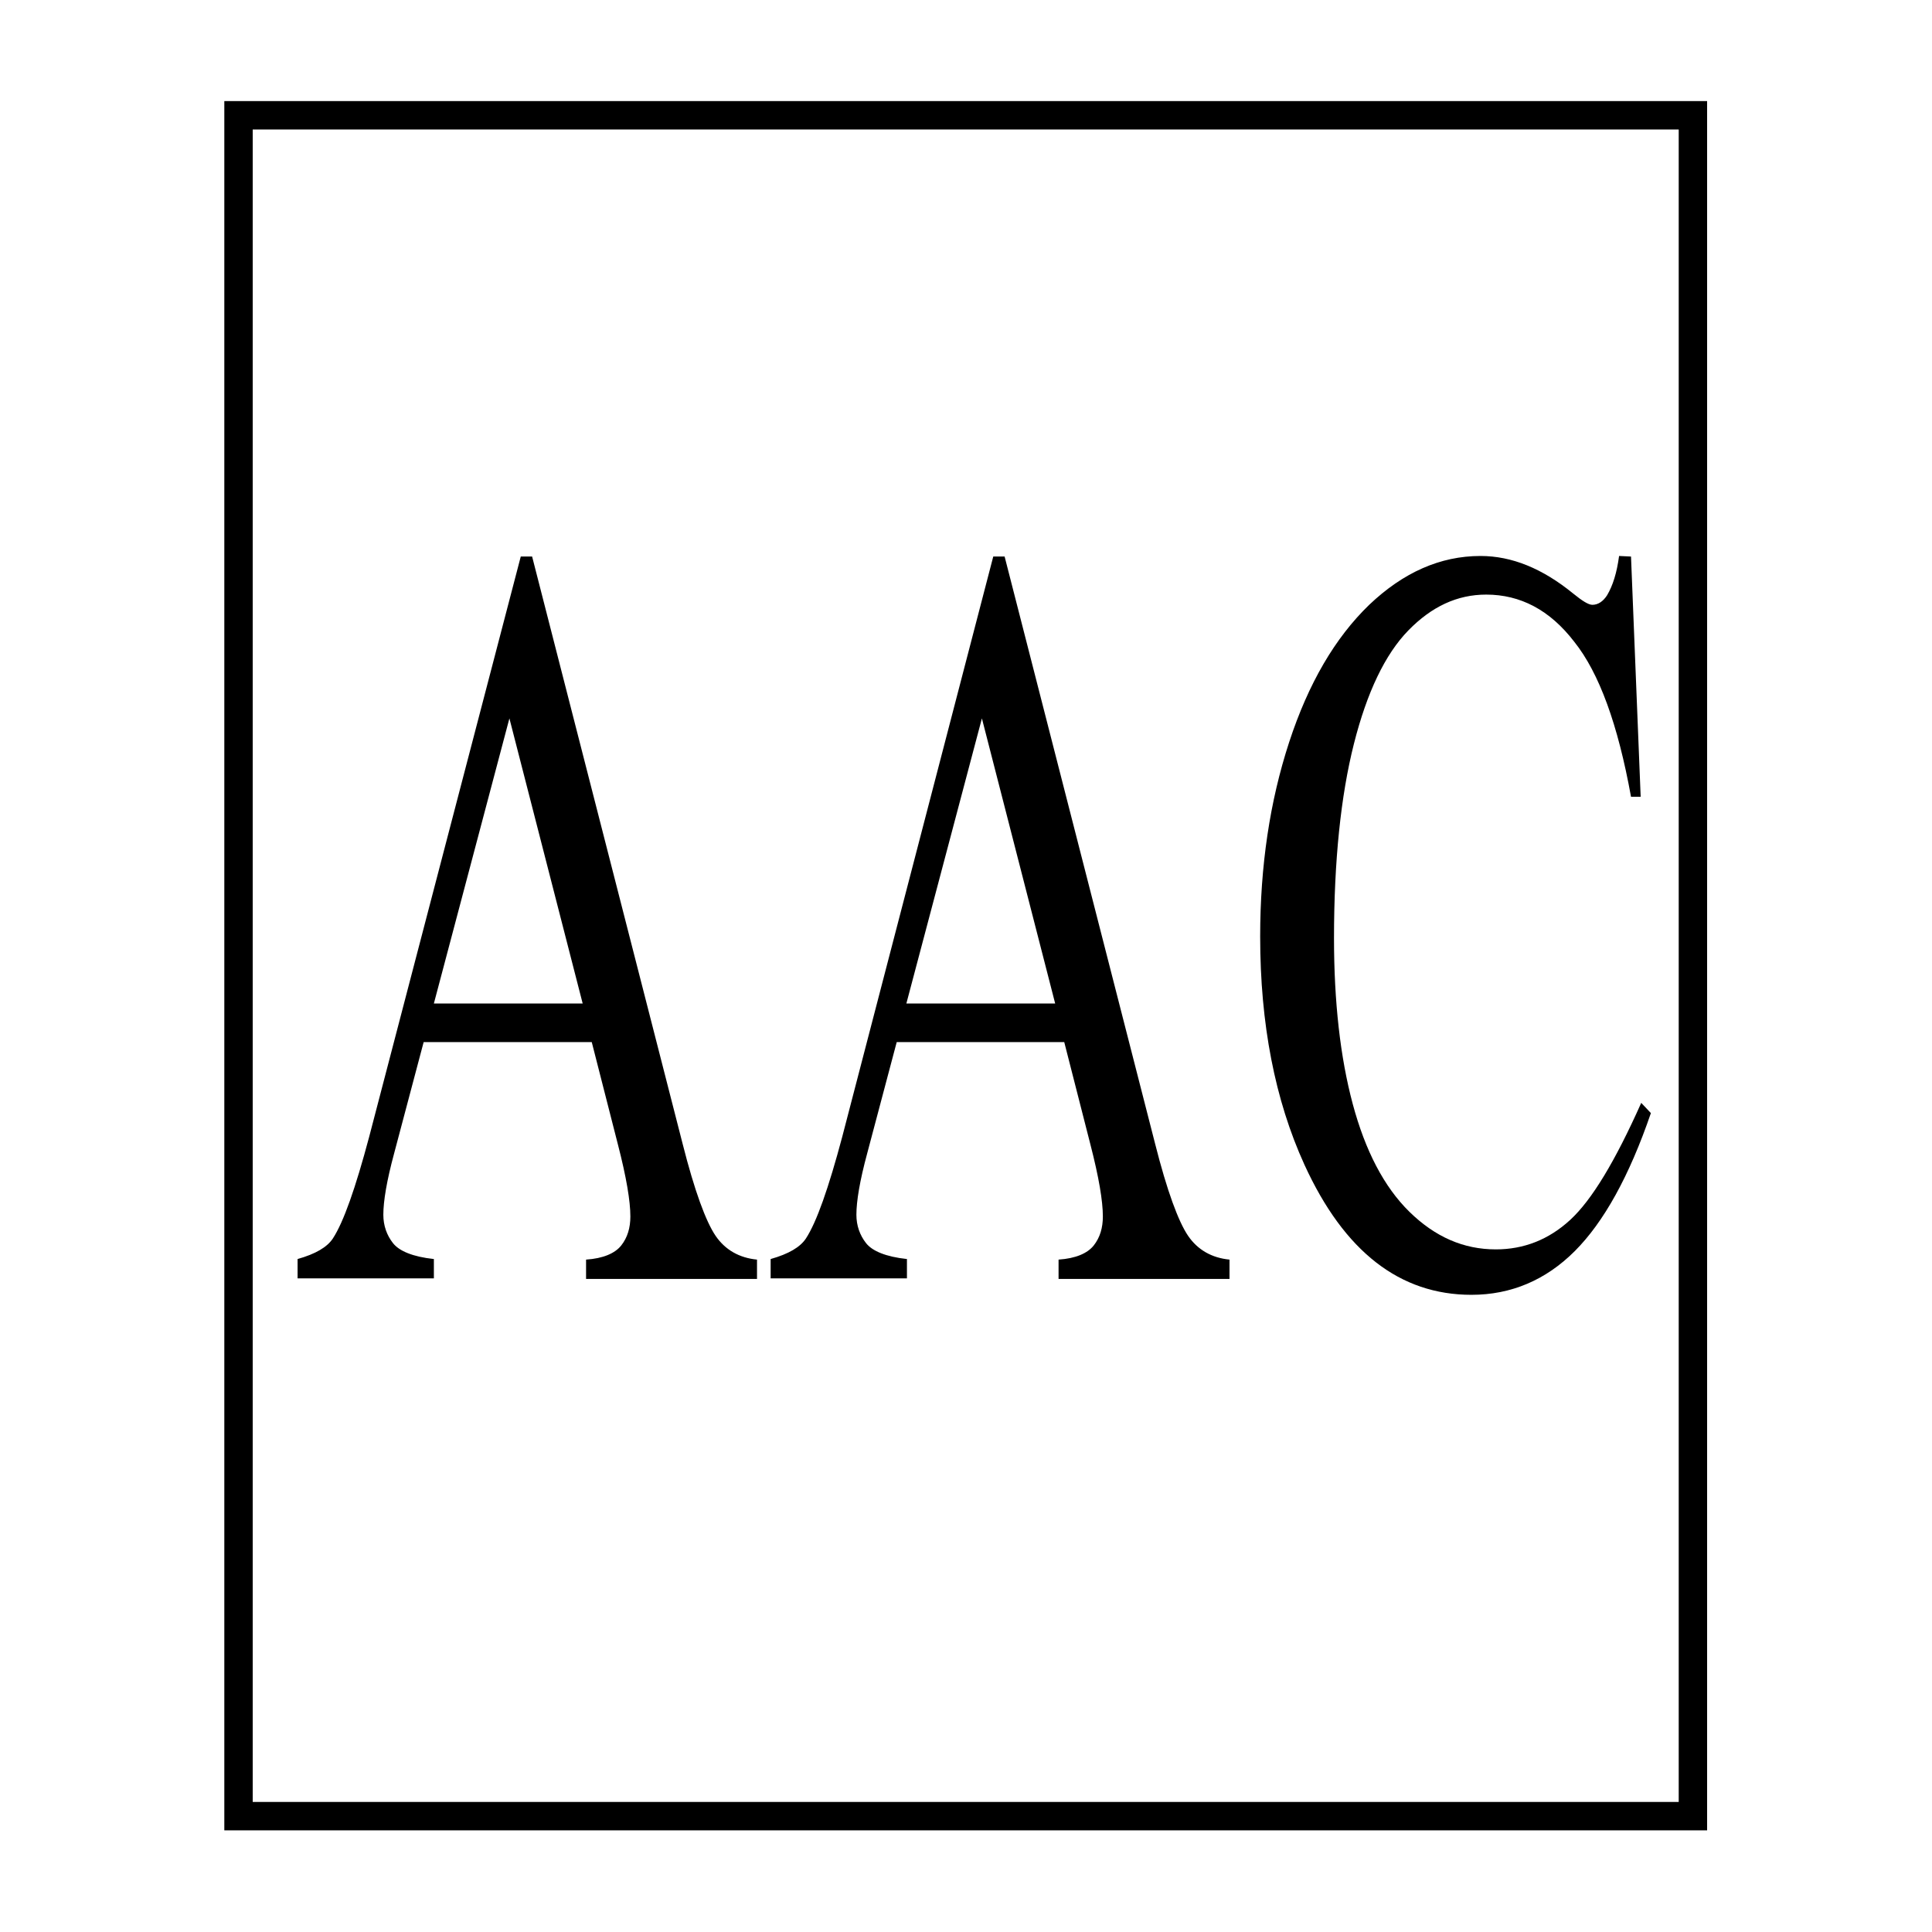 <?xml version="1.0" encoding="utf-8"?>
<!-- Generator: Adobe Illustrator 19.0.0, SVG Export Plug-In . SVG Version: 6.00 Build 0)  -->
<svg version="1.1" id="图层_1" xmlns="http://www.w3.org/2000/svg" xmlns:xlink="http://www.w3.org/1999/xlink" x="0px" y="0px"
	 viewBox="0 0 340.2 340.2" style="enable-background:new 0 0 340.2 340.2;" xml:space="preserve">
<style type="text/css">
	.st0{fill:none;stroke:#000000;stroke-width:5;stroke-miterlimit:10;}
</style>
<rect id="XMLID_1_" x="42" y="20.3" class="st0" width="256.1" height="299.5"/>
<g id="XMLID_3_">
	<path id="XMLID_4_" d="M104.2,183.5H74.6l-5.2,19.6c-1.3,4.8-1.9,8.4-1.9,10.8c0,1.9,0.6,3.6,1.7,5s3.5,2.4,7.2,2.8v3.4h-24v-3.4
		c3.2-0.9,5.2-2.1,6.2-3.6c1.9-2.9,4-8.9,6.4-17.9L91.7,98h2l26.5,103.4c2.1,8.3,4.1,13.7,5.8,16.2s4.2,3.9,7.3,4.2v3.4h-30.1v-3.4
		c3-0.2,5.1-1.1,6.2-2.5s1.6-3.1,1.6-5.1c0-2.7-0.7-6.9-2.2-12.7L104.2,183.5z M102.6,176.7l-12.9-50.2l-13.3,50.2H102.6z"/>
	<path id="XMLID_7_" d="M187.4,183.5h-29.5l-5.2,19.6c-1.3,4.8-1.9,8.4-1.9,10.8c0,1.9,0.6,3.6,1.7,5c1.1,1.4,3.5,2.4,7.2,2.8v3.4
		h-24v-3.4c3.2-0.9,5.2-2.1,6.2-3.6c1.9-2.9,4-8.9,6.4-17.9L174.9,98h2l26.5,103.4c2.1,8.3,4.1,13.7,5.8,16.2s4.2,3.9,7.3,4.2v3.4
		h-30.1v-3.4c3-0.2,5.1-1.1,6.2-2.5c1.1-1.4,1.6-3.1,1.6-5.1c0-2.7-0.7-6.9-2.2-12.7L187.4,183.5z M185.8,176.7l-12.9-50.2
		l-13.3,50.2H185.8z"/>
	<path id="XMLID_10_" d="M287.2,98l1.7,42.3h-1.7c-2.3-12.7-5.6-21.8-10-27.3c-4.3-5.6-9.5-8.3-15.5-8.3c-5.1,0-9.6,2.1-13.7,6.3
		c-4.1,4.2-7.3,10.9-9.6,20s-3.5,20.6-3.5,34.2c0,11.2,1.1,21,3.3,29.2s5.5,14.6,10,19s9.5,6.6,15.2,6.6c4.9,0,9.3-1.7,13.1-5.2
		c3.8-3.5,7.9-10.3,12.5-20.6l1.7,1.8c-3.8,11.1-8.3,19.2-13.4,24.3s-11.2,7.7-18.2,7.7c-12.6,0-22.4-7.6-29.4-22.9
		c-5.2-11.4-7.8-24.8-7.8-40.2c0-12.4,1.7-23.8,5.1-34.2c3.4-10.4,8.1-18.4,14.1-24.2c6-5.7,12.5-8.6,19.6-8.6
		c5.5,0,10.9,2.2,16.3,6.6c1.6,1.3,2.7,2,3.4,2c1,0,1.9-0.6,2.6-1.7c1-1.7,1.7-3.9,2.1-6.9L287.2,98L287.2,98z"/>
</g>
</svg>

